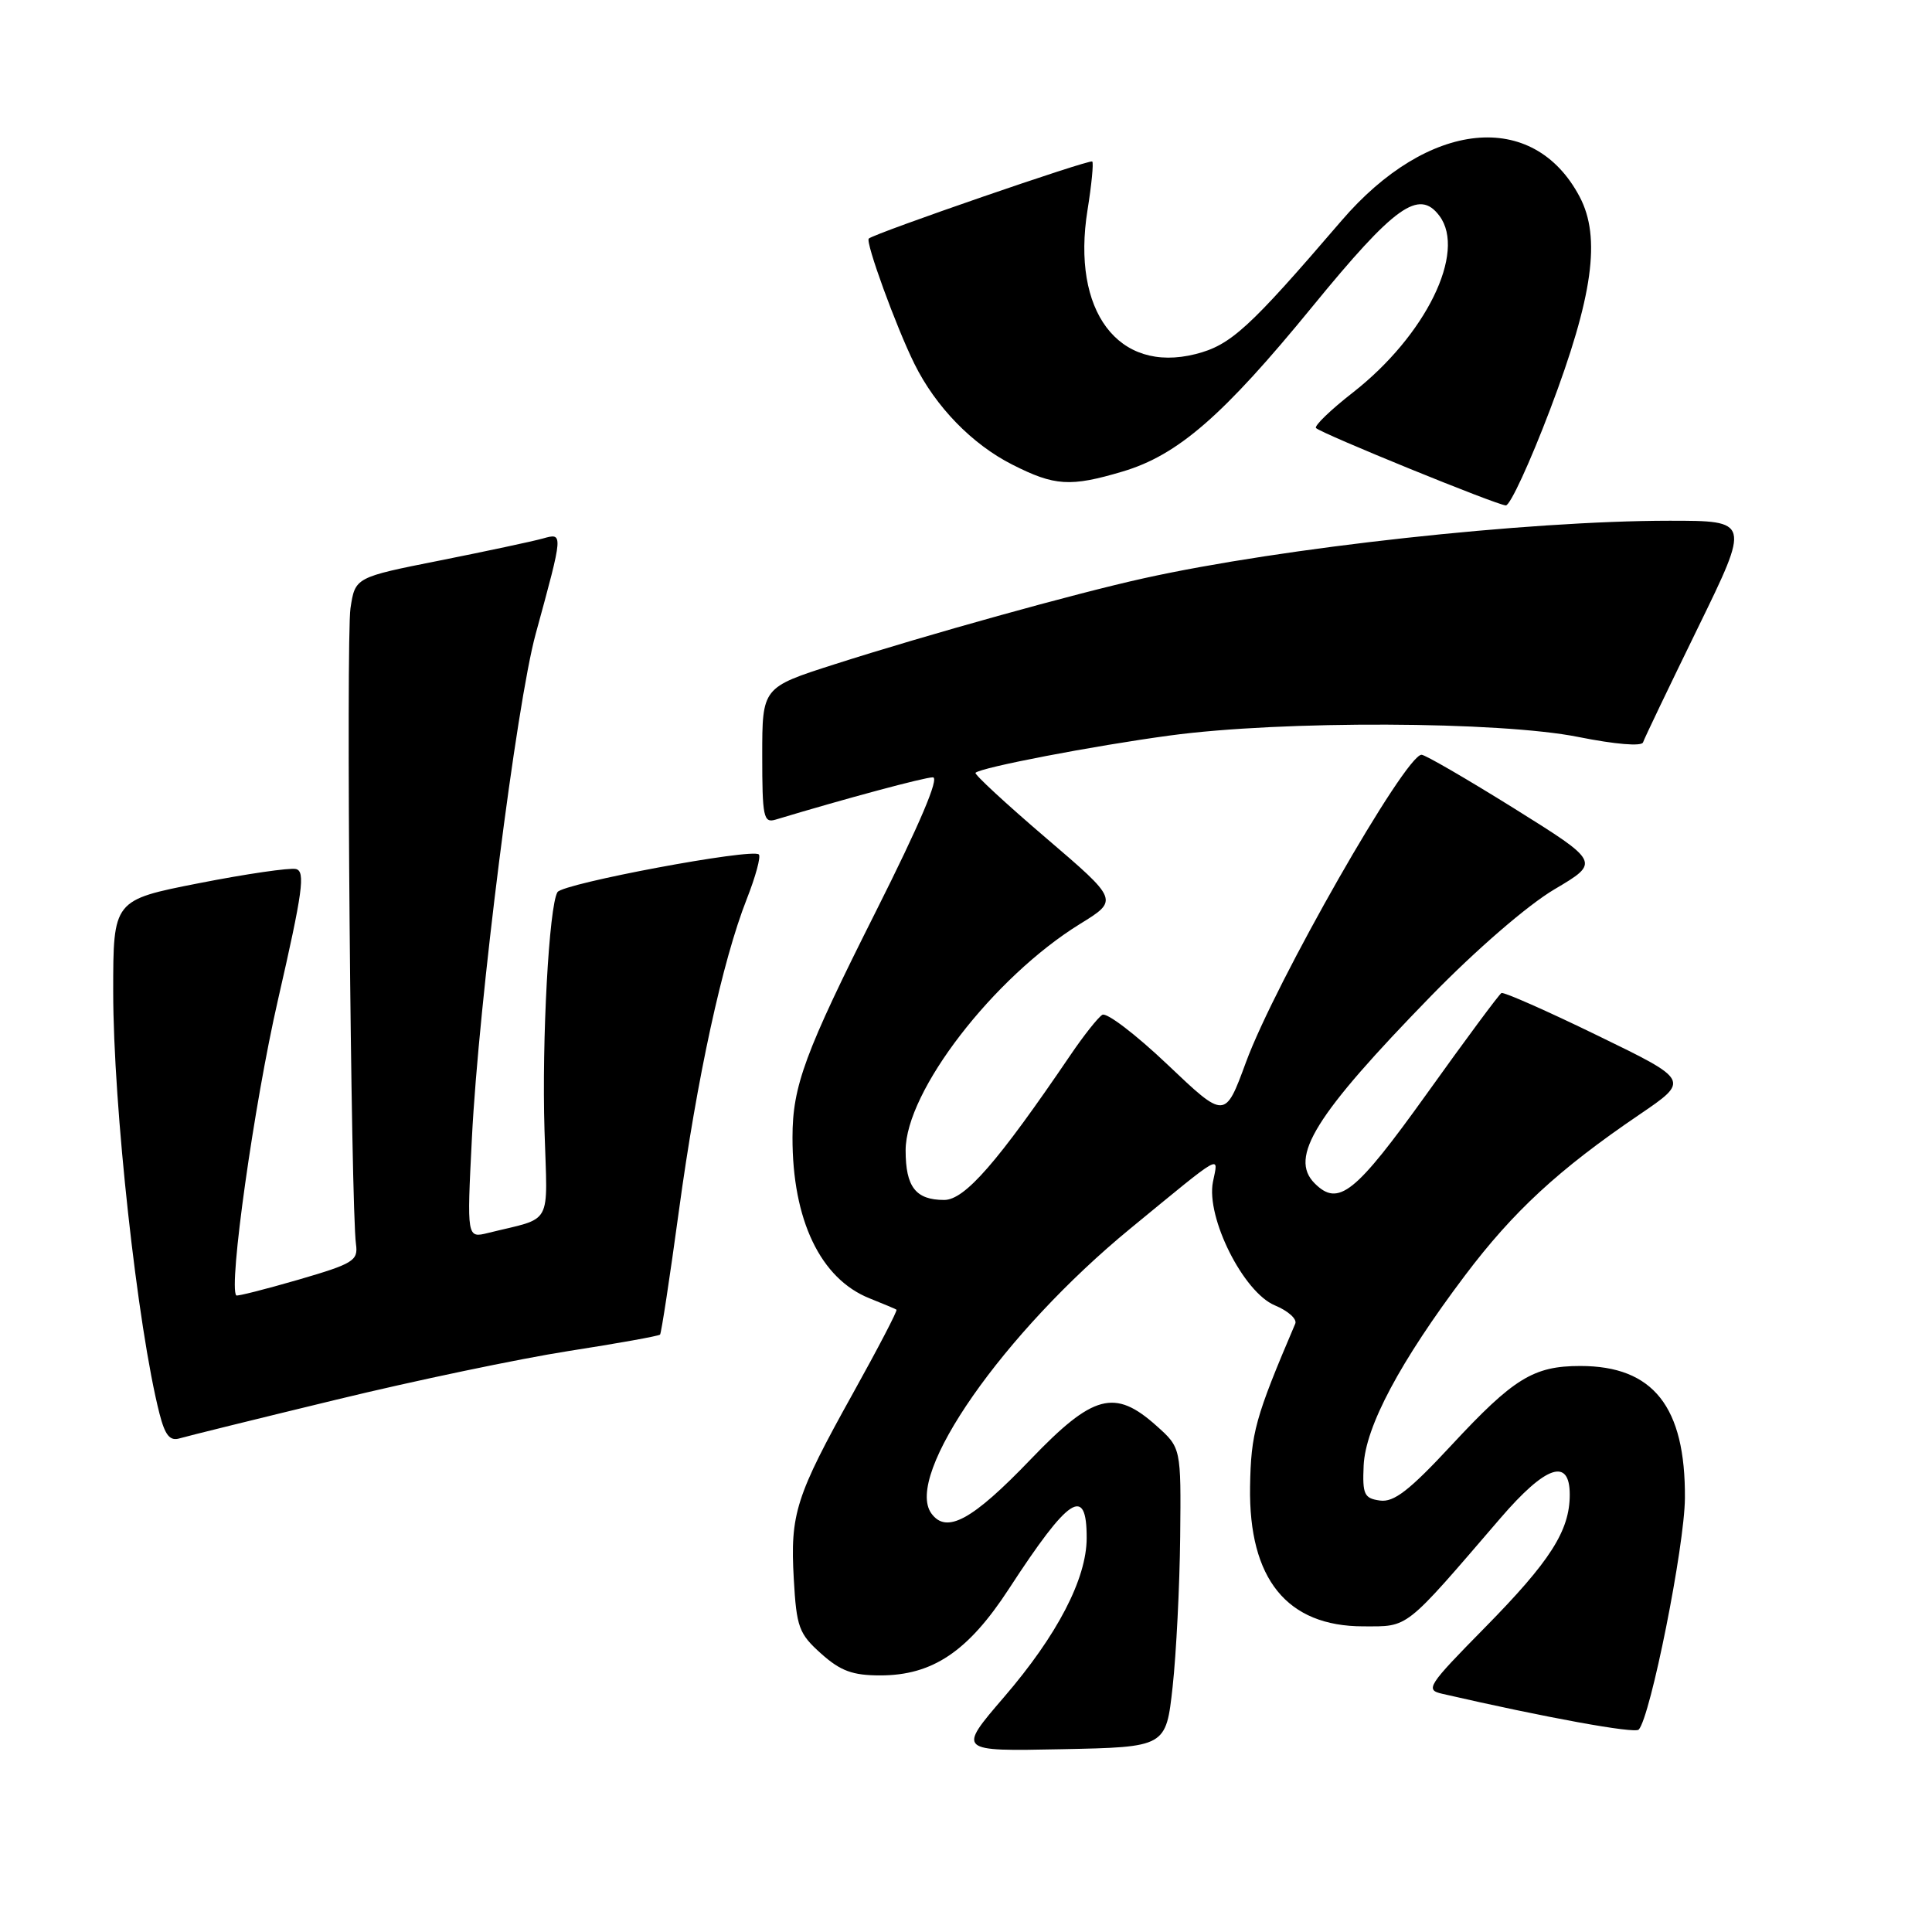 <?xml version="1.0" encoding="UTF-8" standalone="no"?>
<!DOCTYPE svg PUBLIC "-//W3C//DTD SVG 1.1//EN" "http://www.w3.org/Graphics/SVG/1.1/DTD/svg11.dtd" >
<svg xmlns="http://www.w3.org/2000/svg" xmlns:xlink="http://www.w3.org/1999/xlink" version="1.1" viewBox="0 0 256 256">
 <g >
 <path fill="currentColor"
d=" M 155.38 223.50 C 155.86 219.10 156.31 210.18 156.38 203.67 C 156.50 191.84 156.50 191.84 153.23 188.92 C 147.71 183.98 144.85 184.74 136.57 193.37 C 128.84 201.43 125.42 203.29 123.42 200.55 C 119.74 195.53 132.98 176.57 149.81 162.76 C 162.30 152.51 161.44 153.00 160.72 156.61 C 159.79 161.33 164.76 171.24 168.93 172.97 C 170.67 173.69 171.89 174.78 171.63 175.39 C 166.31 187.86 165.76 189.87 165.64 197.00 C 165.45 209.23 170.53 215.50 180.65 215.50 C 186.73 215.50 185.98 216.09 198.81 201.17 C 204.83 194.17 208.00 193.09 208.00 198.05 C 208.00 202.83 205.42 206.86 196.73 215.69 C 189.17 223.37 188.82 223.91 191.08 224.43 C 204.82 227.59 216.62 229.74 217.14 229.18 C 218.70 227.50 223.22 204.87 223.26 198.50 C 223.34 186.40 219.07 181.00 209.40 181.00 C 203.20 181.00 200.57 182.62 192.33 191.49 C 186.74 197.51 184.69 199.09 182.85 198.83 C 180.76 198.54 180.52 198.02 180.69 194.19 C 180.93 189.03 185.51 180.43 194.10 169.03 C 200.52 160.51 206.53 154.96 217.20 147.71 C 223.91 143.15 223.91 143.15 211.70 137.22 C 204.99 133.95 199.25 131.42 198.95 131.58 C 198.65 131.74 194.19 137.75 189.05 144.94 C 179.56 158.18 177.35 159.95 174.20 156.80 C 170.76 153.36 174.24 147.76 189.63 131.96 C 195.62 125.82 202.43 119.93 205.97 117.84 C 212.04 114.25 212.04 114.25 200.63 107.12 C 194.35 103.21 188.83 100.00 188.36 100.01 C 186.20 100.03 168.97 130.20 165.09 140.77 C 162.32 148.30 162.32 148.30 154.70 141.06 C 150.51 137.08 146.62 134.11 146.06 134.47 C 145.49 134.82 143.59 137.22 141.84 139.80 C 132.19 154.01 127.84 159.00 125.11 159.00 C 121.34 159.00 120.00 157.28 120.00 152.43 C 120.00 144.62 131.65 129.50 143.12 122.42 C 148.23 119.27 148.23 119.27 138.57 111.01 C 133.26 106.47 129.07 102.59 129.26 102.40 C 129.98 101.69 144.85 98.83 155.00 97.46 C 169.85 95.45 198.75 95.56 209.18 97.66 C 214.02 98.63 217.53 98.92 217.71 98.37 C 217.88 97.85 221.15 91.03 224.97 83.21 C 231.91 69.00 231.91 69.00 221.20 69.00 C 202.32 69.01 169.96 72.55 151.54 76.63 C 142.49 78.63 122.80 84.11 110.56 88.03 C 101.00 91.09 101.00 91.09 101.00 100.11 C 101.00 108.24 101.17 109.08 102.75 108.61 C 112.07 105.80 122.49 103.00 123.61 103.00 C 124.51 103.00 121.86 109.23 116.07 120.75 C 106.65 139.48 105.01 143.90 105.01 150.70 C 104.99 161.66 108.72 169.45 115.23 172.04 C 117.03 172.76 118.63 173.43 118.79 173.54 C 118.95 173.65 116.36 178.62 113.04 184.59 C 105.43 198.27 104.69 200.59 105.18 209.21 C 105.54 215.63 105.86 216.48 108.81 219.12 C 111.37 221.41 112.97 222.00 116.63 222.00 C 123.57 222.00 128.28 218.83 133.68 210.54 C 141.66 198.28 144.01 196.75 143.99 203.81 C 143.98 209.20 140.09 216.68 133.05 224.86 C 126.86 232.06 126.86 232.06 140.68 231.78 C 154.50 231.50 154.50 231.50 155.38 223.50 Z  M 44.50 185.48 C 54.95 182.94 68.82 180.04 75.33 179.02 C 81.83 178.01 87.29 177.03 87.46 176.84 C 87.63 176.65 88.75 169.30 89.95 160.50 C 92.35 142.83 95.73 127.29 98.96 119.10 C 100.12 116.15 100.84 113.50 100.55 113.22 C 99.69 112.36 74.58 117.06 73.87 118.21 C 72.75 120.03 71.78 137.74 72.15 149.80 C 72.54 162.73 73.37 161.22 64.68 163.37 C 61.86 164.07 61.86 164.07 62.53 150.79 C 63.42 132.95 68.43 93.30 70.98 84.00 C 74.67 70.50 74.66 70.59 71.91 71.36 C 70.58 71.73 64.45 73.04 58.28 74.27 C 47.06 76.50 47.06 76.50 46.44 80.60 C 45.84 84.55 46.49 160.03 47.17 164.87 C 47.47 167.05 46.83 167.44 39.53 169.57 C 35.14 170.84 31.44 171.78 31.31 171.65 C 30.25 170.58 33.67 146.26 36.83 132.50 C 40.12 118.13 40.49 115.45 39.21 115.15 C 38.39 114.96 32.60 115.80 26.35 117.03 C 15.00 119.26 15.00 119.26 15.00 131.39 C 15.00 146.55 18.22 175.88 21.13 187.30 C 21.87 190.19 22.51 190.98 23.80 190.59 C 24.74 190.31 34.05 188.01 44.50 185.48 Z  M 205.40 54.25 C 211.08 39.27 212.16 31.46 209.31 26.07 C 203.18 14.46 189.23 15.87 177.74 29.26 C 165.48 43.55 163.07 45.74 158.41 46.92 C 148.16 49.50 141.95 41.22 144.10 27.84 C 144.64 24.49 144.92 21.59 144.73 21.40 C 144.40 21.07 115.99 30.87 115.12 31.61 C 114.63 32.02 118.74 43.32 121.17 48.22 C 123.98 53.90 128.81 58.87 134.13 61.56 C 139.74 64.41 141.82 64.54 148.75 62.48 C 156.07 60.31 162.06 55.10 173.87 40.66 C 184.82 27.27 188.02 24.98 190.73 28.60 C 194.34 33.42 188.92 44.47 179.24 52.03 C 176.29 54.33 174.11 56.44 174.38 56.72 C 175.14 57.47 198.34 66.93 199.53 66.97 C 200.10 66.99 202.74 61.26 205.40 54.25 Z "/>
</g>
</svg>